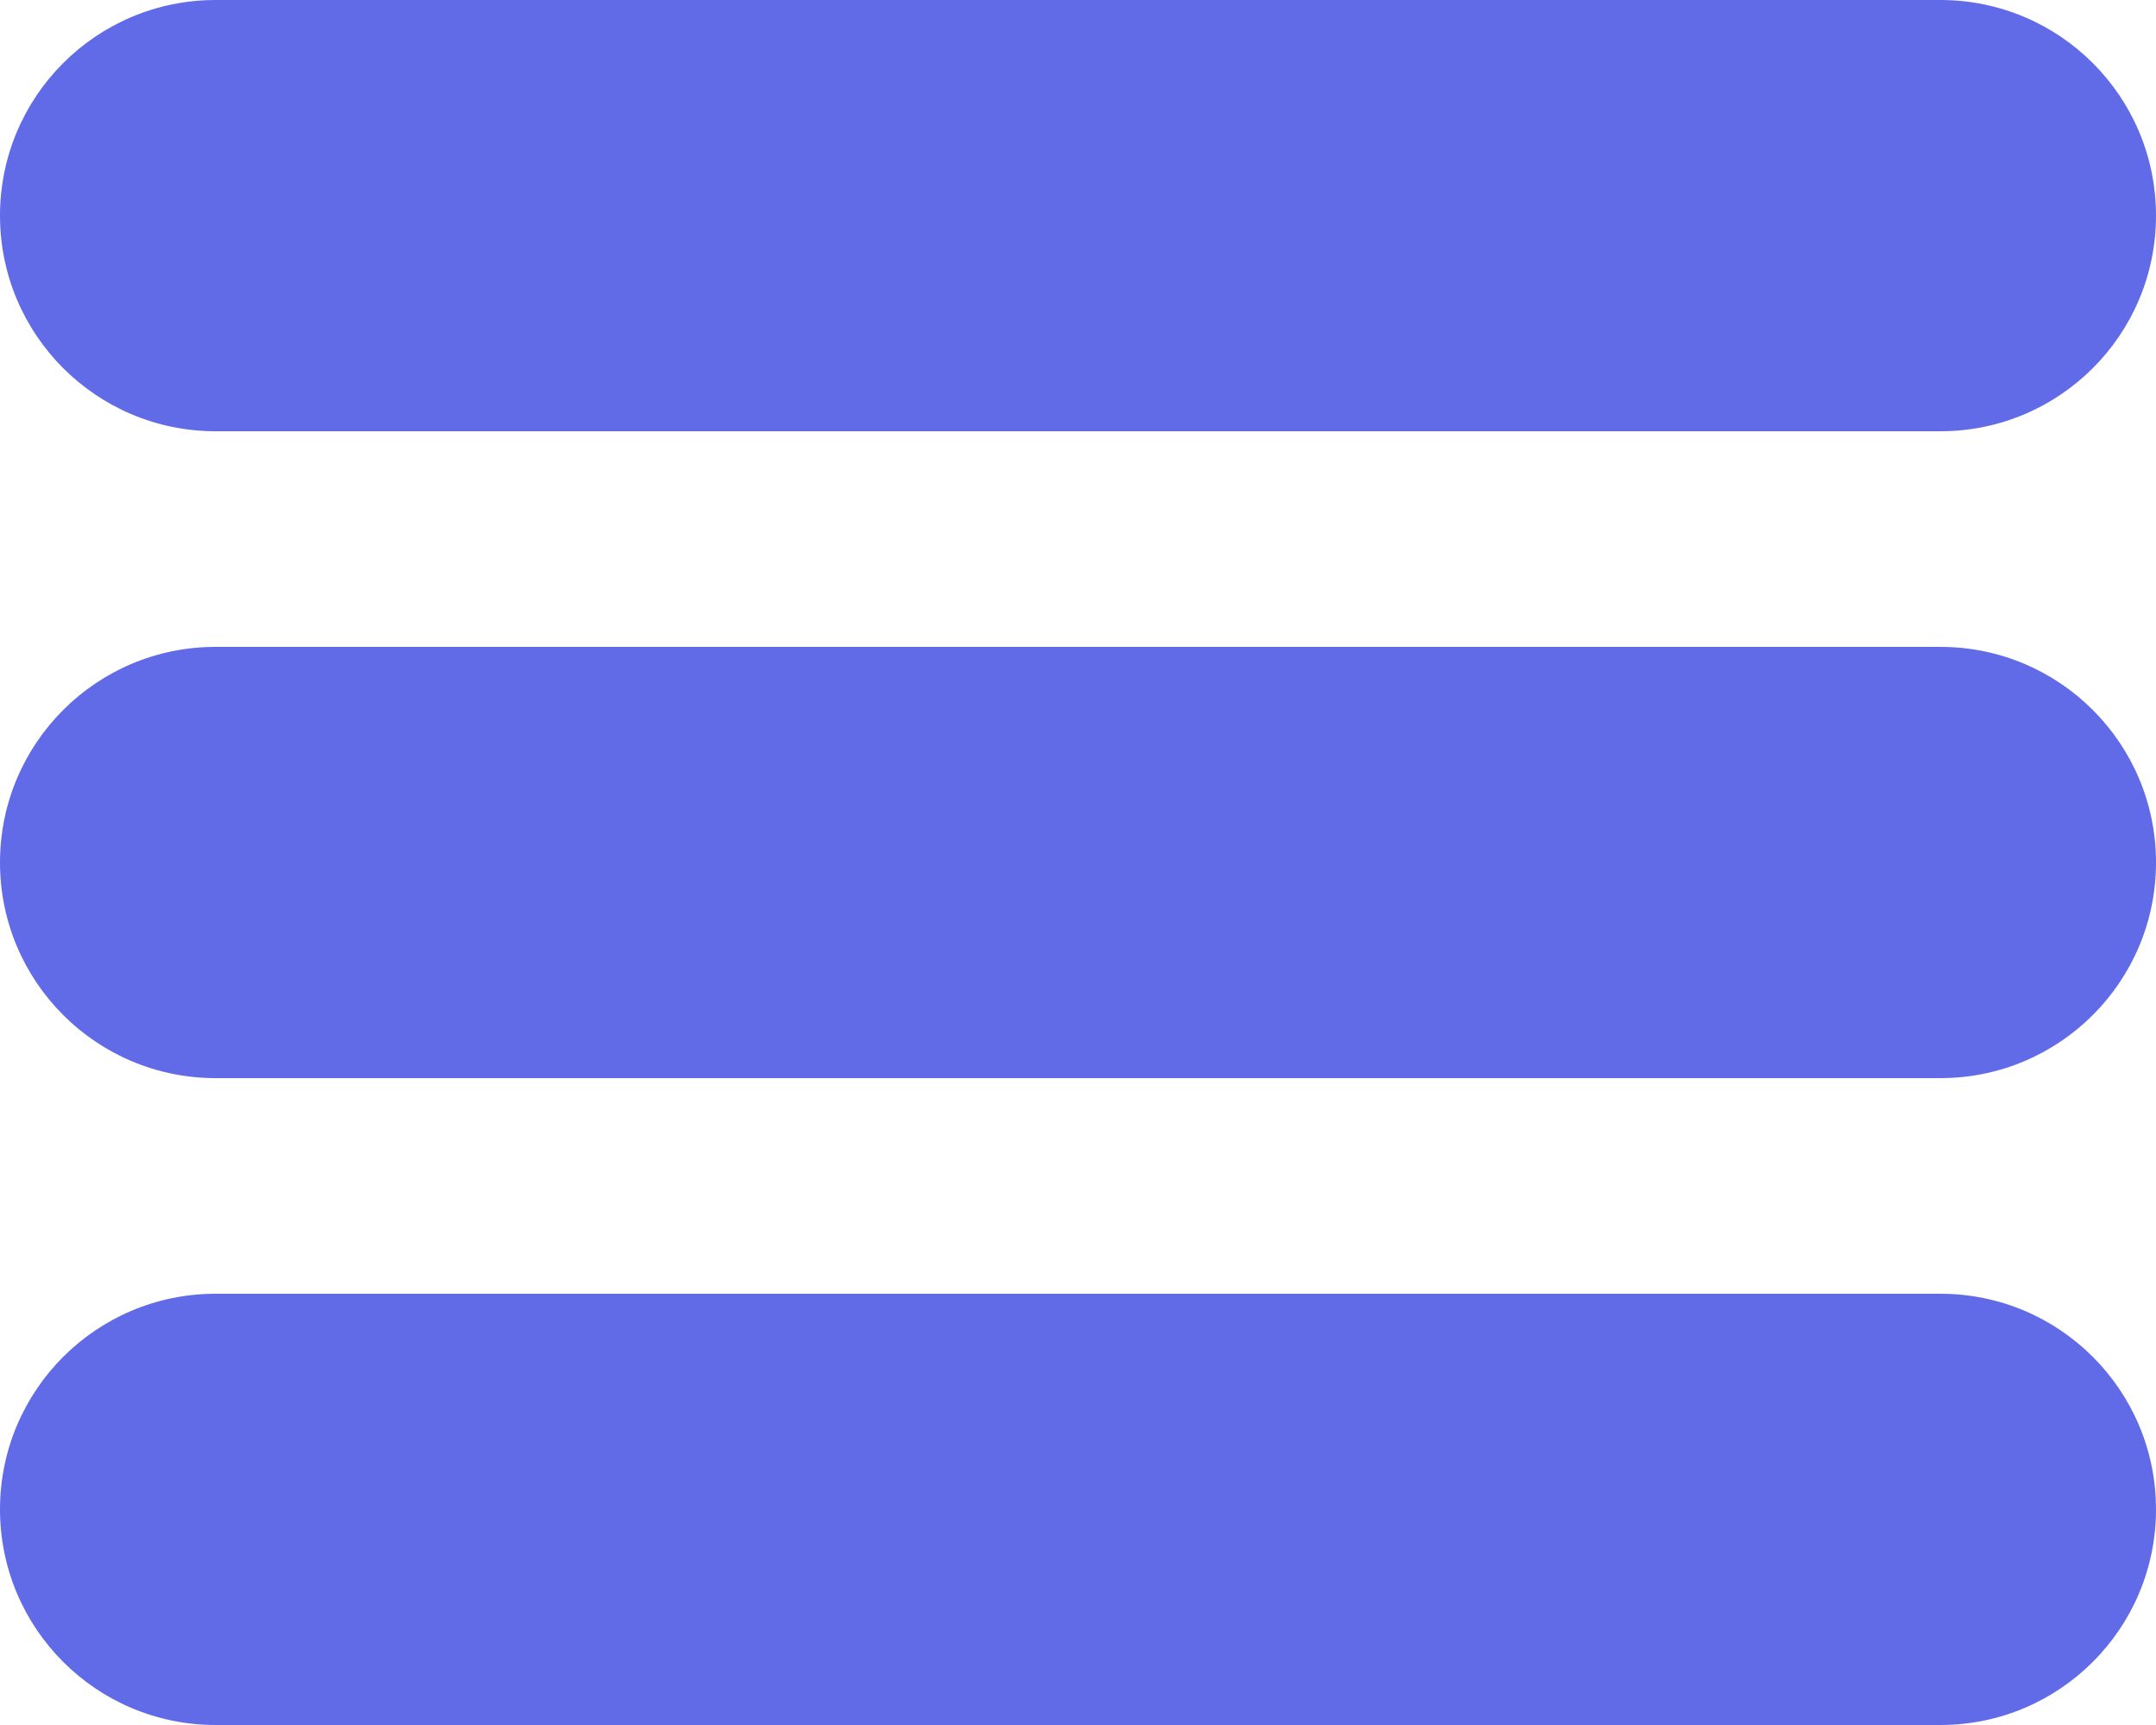 <svg width="25" height="20" viewBox="0 0 25 20" fill="none" xmlns="http://www.w3.org/2000/svg">
<path d="M0 2.5C0 1.119 1.119 0 2.5 0H22.5C23.881 0 25 1.119 25 2.5C25 3.881 23.881 5 22.5 5H2.5C1.119 5 0 3.881 0 2.5Z" fill="#616BE8"/>
<path d="M0 10C0 8.619 1.119 7.5 2.5 7.5H22.5C23.881 7.5 25 8.619 25 10C25 11.381 23.881 12.5 22.5 12.5H2.5C1.119 12.5 0 11.381 0 10Z" fill="#616BE8"/>
<path d="M0 17.5C0 16.119 1.119 15 2.5 15H22.5C23.881 15 25 16.119 25 17.5C25 18.881 23.881 20 22.5 20H2.5C1.119 20 0 18.881 0 17.5Z" fill="#616BE8"/>
</svg>
